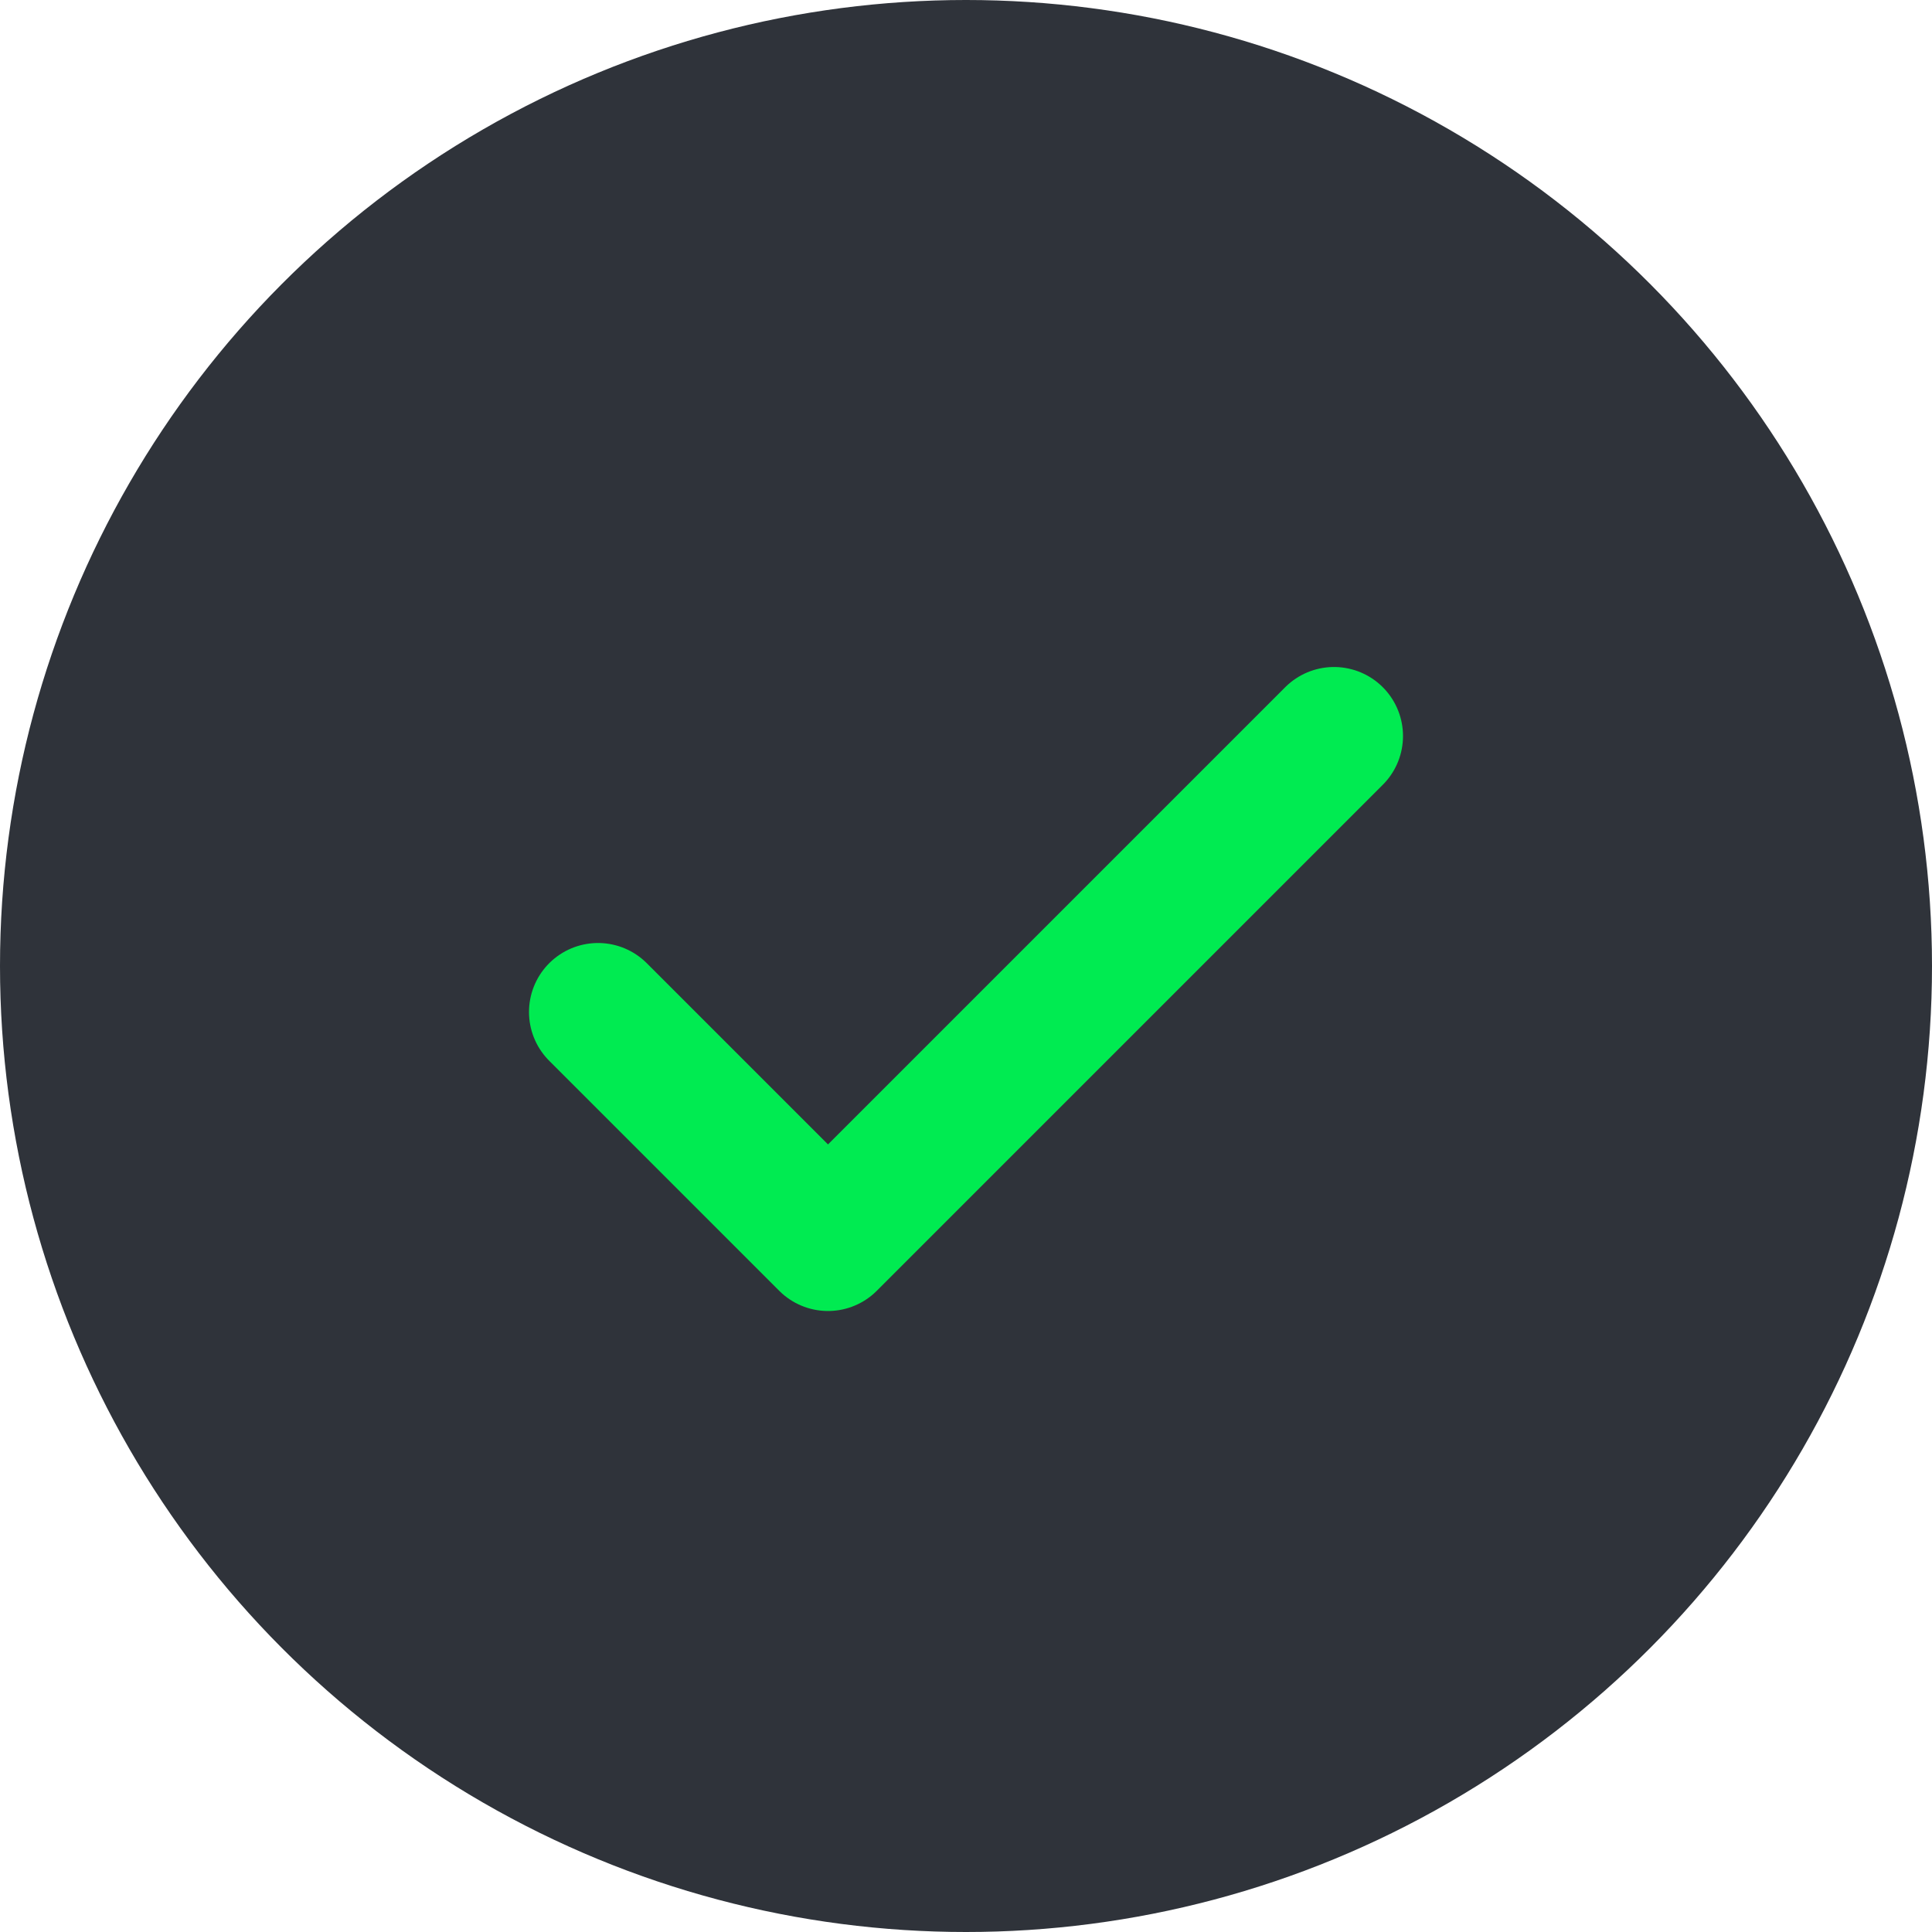 <svg xmlns="http://www.w3.org/2000/svg" xmlns:xlink="http://www.w3.org/1999/xlink" width="42" height="42" viewBox="0 0 42 42"><defs><clipPath id="a"><rect width="42" height="42" fill="none"/></clipPath></defs><g clip-path="url(#a)"><g transform="translate(-43 -667)"><g transform="translate(43 667)"><circle cx="21" cy="21" r="21" fill="#2f333a"/><path d="M22,9,11,20,6,15" transform="translate(7 7)" fill="none" stroke="#00eb51" stroke-linecap="round" stroke-linejoin="round" stroke-width="3"/></g></g></g></svg>